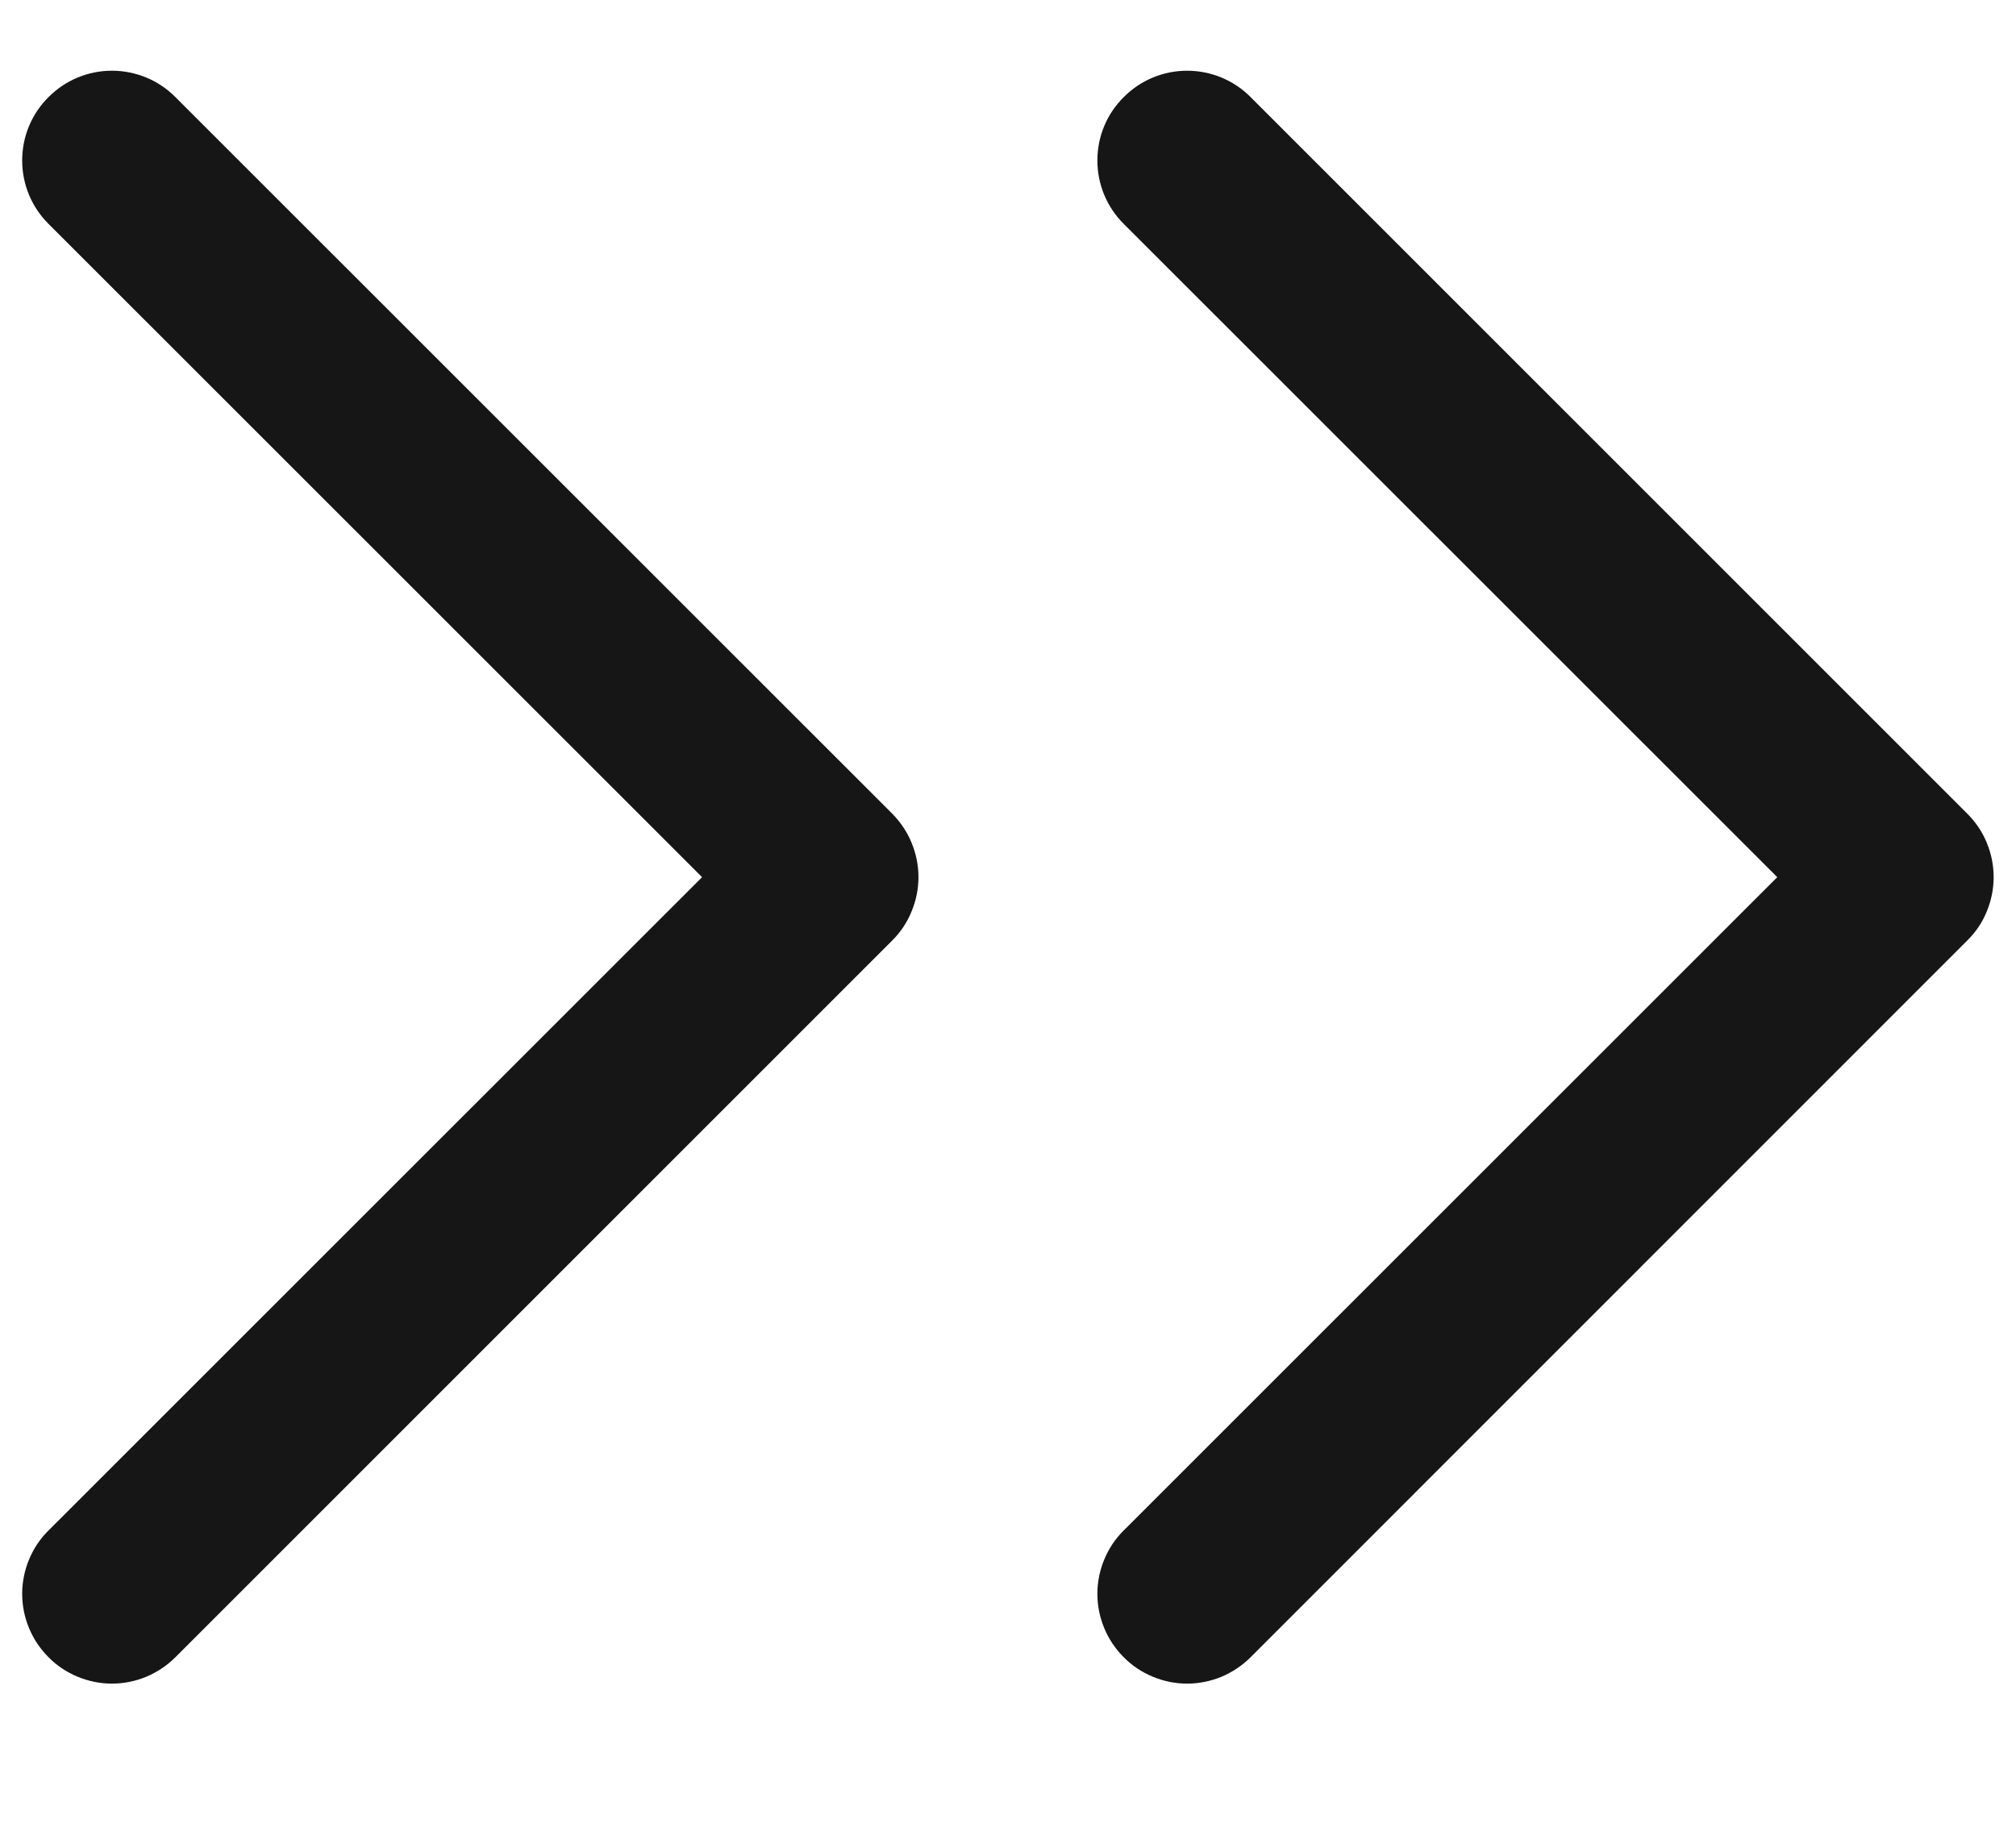 <svg width="12" height="11" viewBox="0 0 12 11" fill="none" xmlns="http://www.w3.org/2000/svg">
<path fill-rule="evenodd" clip-rule="evenodd" d="M6.689 9.111C6.639 9.16 6.6 9.219 6.573 9.284C6.546 9.349 6.532 9.418 6.532 9.488C6.532 9.559 6.546 9.628 6.573 9.693C6.6 9.758 6.639 9.816 6.689 9.866C6.738 9.916 6.797 9.955 6.862 9.982C6.927 10.009 6.996 10.023 7.066 10.023C7.136 10.023 7.206 10.009 7.271 9.982C7.335 9.955 7.394 9.916 7.444 9.866L11.71 5.599C11.76 5.55 11.8 5.491 11.826 5.426C11.853 5.361 11.867 5.292 11.867 5.222C11.867 5.152 11.853 5.082 11.826 5.017C11.8 4.953 11.76 4.894 11.71 4.844L7.444 0.578C7.344 0.477 7.208 0.421 7.066 0.421C6.925 0.421 6.789 0.477 6.689 0.578C6.588 0.678 6.532 0.813 6.532 0.955C6.532 1.097 6.588 1.233 6.689 1.333L10.579 5.222L6.689 9.111ZM0.289 9.111C0.239 9.16 0.2 9.219 0.173 9.284C0.146 9.349 0.132 9.418 0.132 9.488C0.132 9.559 0.146 9.628 0.173 9.693C0.2 9.758 0.239 9.816 0.289 9.866C0.338 9.916 0.397 9.955 0.462 9.982C0.527 10.009 0.596 10.023 0.666 10.023C0.736 10.023 0.806 10.009 0.871 9.982C0.935 9.955 0.994 9.916 1.044 9.866L5.311 5.599C5.36 5.55 5.4 5.491 5.426 5.426C5.453 5.361 5.467 5.292 5.467 5.222C5.467 5.152 5.453 5.082 5.426 5.017C5.4 4.953 5.36 4.894 5.311 4.844L1.044 0.578C0.944 0.477 0.808 0.421 0.666 0.421C0.525 0.421 0.389 0.477 0.289 0.578C0.188 0.678 0.132 0.813 0.132 0.955C0.132 1.097 0.188 1.233 0.289 1.333L4.179 5.222L0.289 9.111Z" fill="#161616"/>
</svg>
